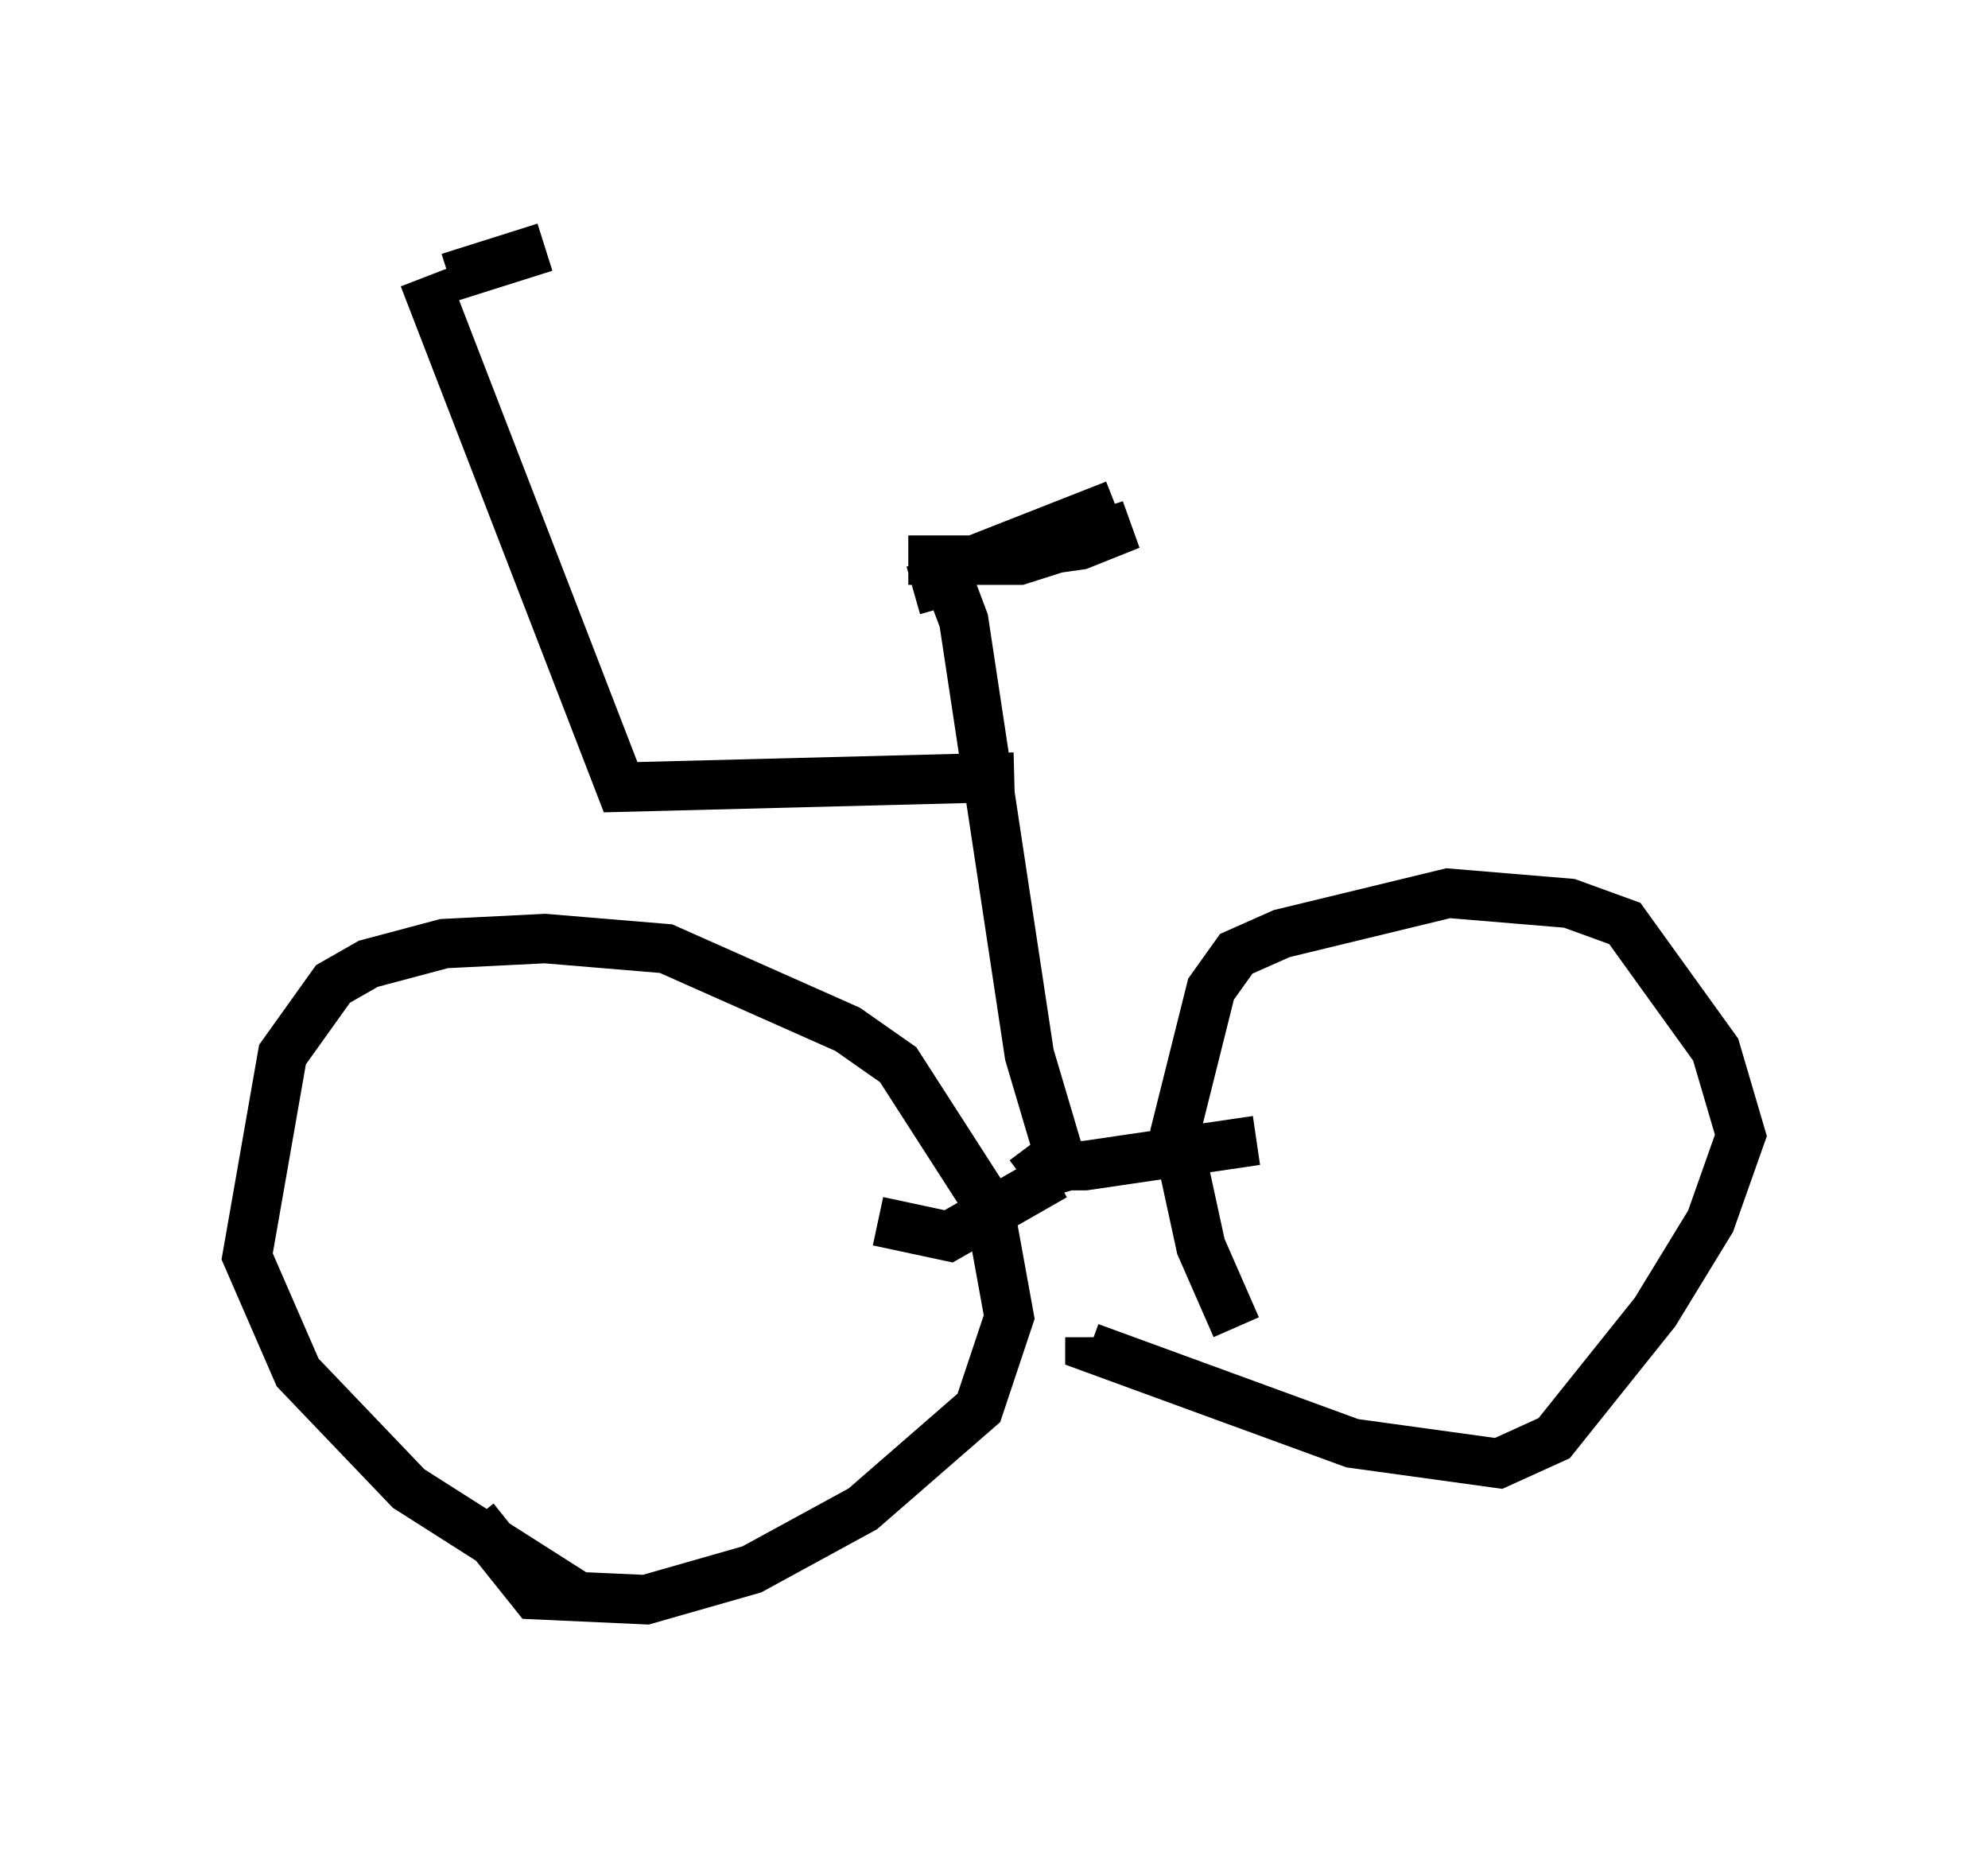<?xml version="1.0" encoding="utf-8" ?>
<svg baseProfile="full" height="37.869" version="1.1" width="40.217" xmlns="http://www.w3.org/2000/svg" xmlns:ev="http://www.w3.org/2001/xml-events" xmlns:xlink="http://www.w3.org/1999/xlink"><defs /><rect fill="white" height="37.869" width="40.217" x="0" y="0" /><path d="M13.167, 32.869 m-1.531, -0.613 l-3.369, -2.144 -2.246, -2.348 l-1.021, -2.348 0.715, -4.083 l1.021, -1.429 0.715, -0.408 l1.531, -0.408 2.042, -0.102 l2.45, 0.204 3.675, 1.633 l1.021, 0.715 1.838, 2.858 l0.408, 2.246 -0.613, 1.838 l-2.348, 2.042 -2.246, 1.225 l-2.144, 0.613 -2.246, -0.102 l-1.225, -1.531 m15.415, -3.879 l-0.715, -1.633 -0.51, -2.348 l0.715, -2.858 0.51, -0.715 l0.919, -0.408 3.369, -0.817 l2.45, 0.204 1.123, 0.408 l1.838, 2.552 0.51, 1.735 l-0.613, 1.735 -1.123, 1.838 l-2.042, 2.552 -1.123, 0.51 l-2.96, -0.408 -5.308, -1.94 l0.0, -0.204 m-0.408, -2.96 l-0.817, -2.756 -1.327, -8.779 l-0.306, -0.817 -0.715, 0.204 m2.348, 11.229 l0.306, 0.408 0.817, 0.0 l3.471, -0.51 m-4.083, 0.715 l-2.144, 1.225 -1.429, -0.306 m0.613, -13.373 l2.246, 0.0 2.246, -0.715 l-1.021, 0.408 -2.144, 0.306 l2.858, -1.123 m-3.063, 0.715 l0.0, 0.102 m1.021, 4.696 l-7.963, 0.204 -3.981, -10.311 m0.51, 0.0 l1.94, -0.613 " fill="none" stroke="black" stroke-width="1" /></svg>